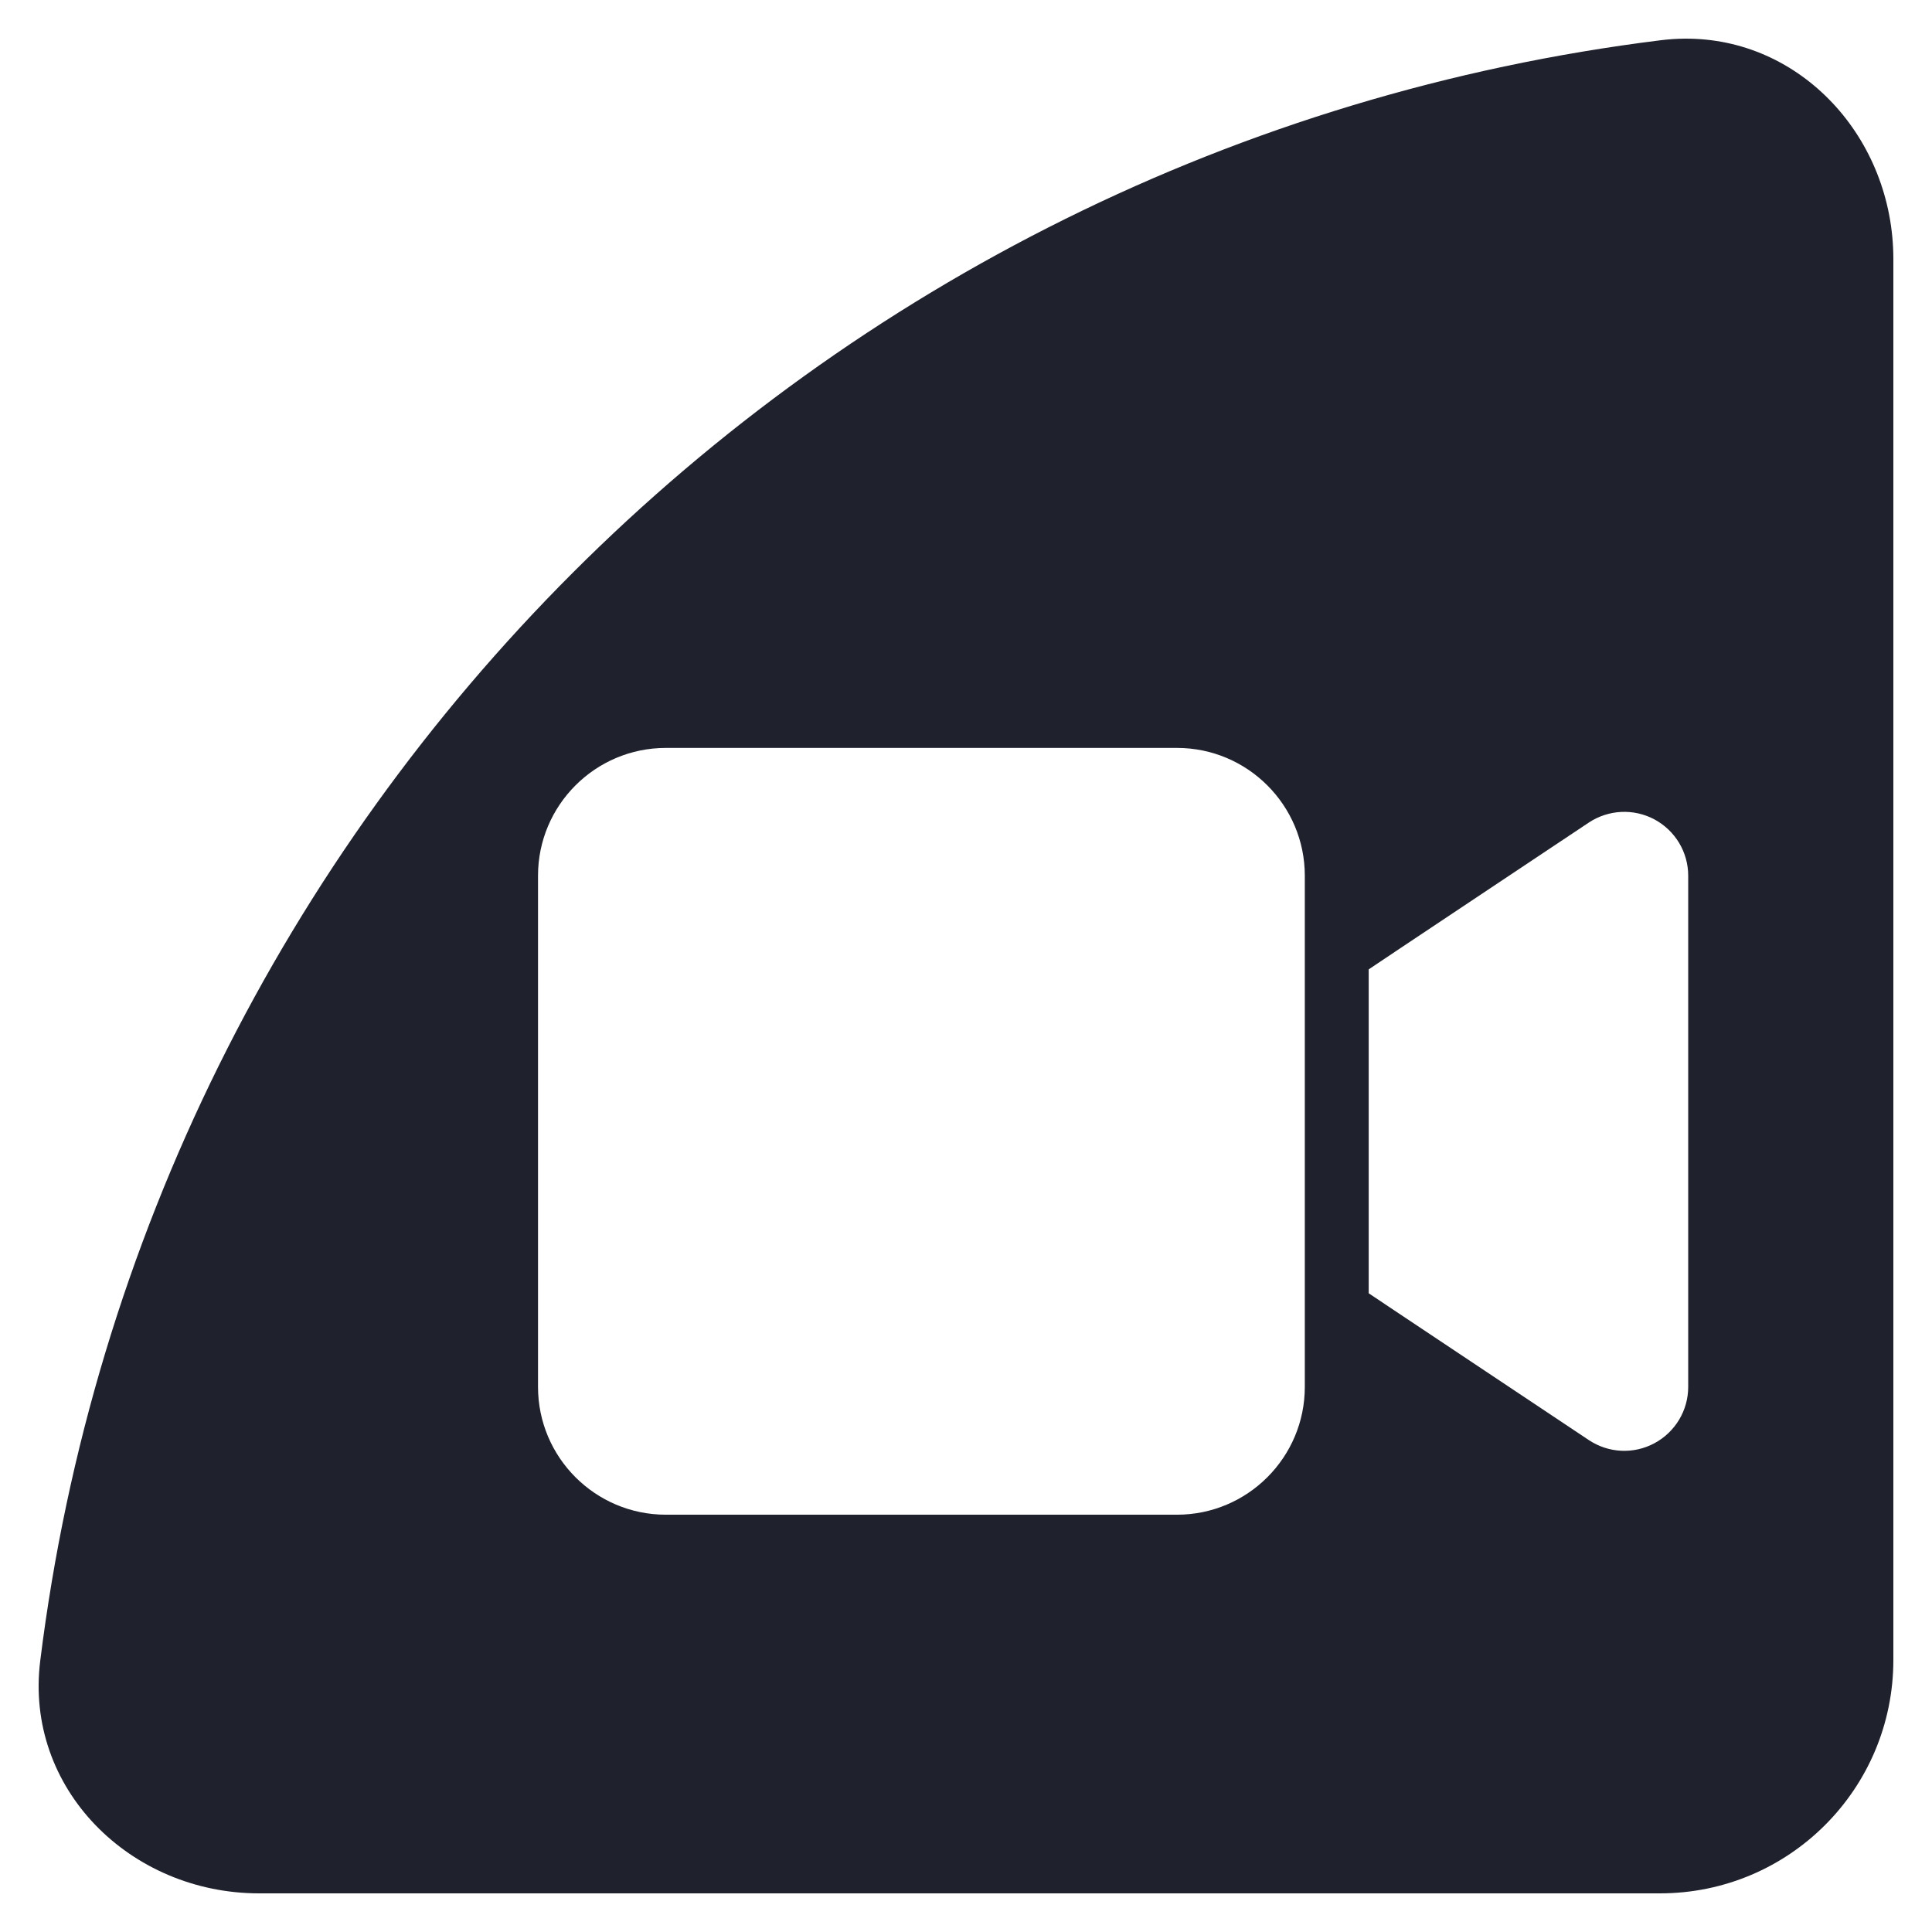 <?xml version="1.0" encoding="UTF-8" standalone="no"?>
<svg
   viewBox="0 0 250 250"
   version="1.1"
   id="svg1"
   sodipodi:docname="circle-quarter-solid.svg"
   width="250"
   height="250"
   inkscape:version="1.3.2 (091e20ef0f, 2023-11-25)"
   inkscape:export-filename="Go90-Icon-1x.png"
   inkscape:export-xdpi="49.152"
   inkscape:export-ydpi="49.152"
   xmlns:inkscape="http://www.inkscape.org/namespaces/inkscape"
   xmlns:sodipodi="http://sodipodi.sourceforge.net/DTD/sodipodi-0.dtd"
   xmlns="http://www.w3.org/2000/svg"
   xmlns:svg="http://www.w3.org/2000/svg">
  <defs
     id="defs1" />
  <sodipodi:namedview
     id="namedview1"
     pagecolor="#f1f1f1"
     bordercolor="#000000"
     borderopacity="0.25"
     inkscape:showpageshadow="2"
     inkscape:pageopacity="0.0"
     inkscape:pagecheckerboard="0"
     inkscape:deskcolor="#d1d1d1"
     showgrid="false"
     showguides="false"
     inkscape:zoom="1.2447958"
     inkscape:cx="143.39701"
     inkscape:cy="108.85319"
     inkscape:window-width="1503"
     inkscape:window-height="933"
     inkscape:window-x="0"
     inkscape:window-y="0"
     inkscape:window-maximized="1"
     inkscape:current-layer="svg1"
     inkscape:export-bgcolor="#f1f1f1ff" />
  <!--!Font Awesome Pro 6.5.2 by @fontawesome - https://fontawesome.com License - https://fontawesome.com/license (Commercial License) Copyright 2024 Fonticons, Inc.-->
  <path
     id="path1"
     style="mix-blend-mode:color;fill:#1f212d;fill-opacity:1;stroke-width:0.944;stroke-dasharray:none"
     d="M 217.945 5.002 C 216.938 5.012 215.917 5.079 214.885 5.209 C 105.468 18.803 18.803 105.468 5.209 214.885 C 3.132 231.406 16.821 245 33.531 245 L 214.791 245 C 231.501 245 245 231.501 245 214.791 L 245 33.531 C 245 17.866 233.052 4.856 217.945 5.002 z M 86.156 96.781 L 152.305 96.781 C 161.426 96.781 168.842 104.195 168.842 113.316 L 168.842 179.465 C 168.842 188.586 161.426 196.002 152.305 196.002 L 86.156 196.002 C 77.035 196.002 69.619 188.586 69.619 179.465 L 69.619 113.316 C 69.619 104.195 77.035 96.781 86.156 96.781 z M 209.768 105.064 C 211.237 104.99 212.729 105.308 214.086 106.031 C 216.773 107.478 218.453 110.267 218.453 113.316 L 218.453 179.465 C 218.453 182.514 216.773 185.305 214.086 186.752 C 211.399 188.199 208.144 188.045 205.586 186.34 L 180.779 169.803 L 177.109 167.348 L 177.109 162.928 L 177.109 129.854 L 177.109 125.436 L 180.779 122.98 L 205.586 106.443 C 206.852 105.604 208.298 105.139 209.768 105.064 z " />
</svg>
